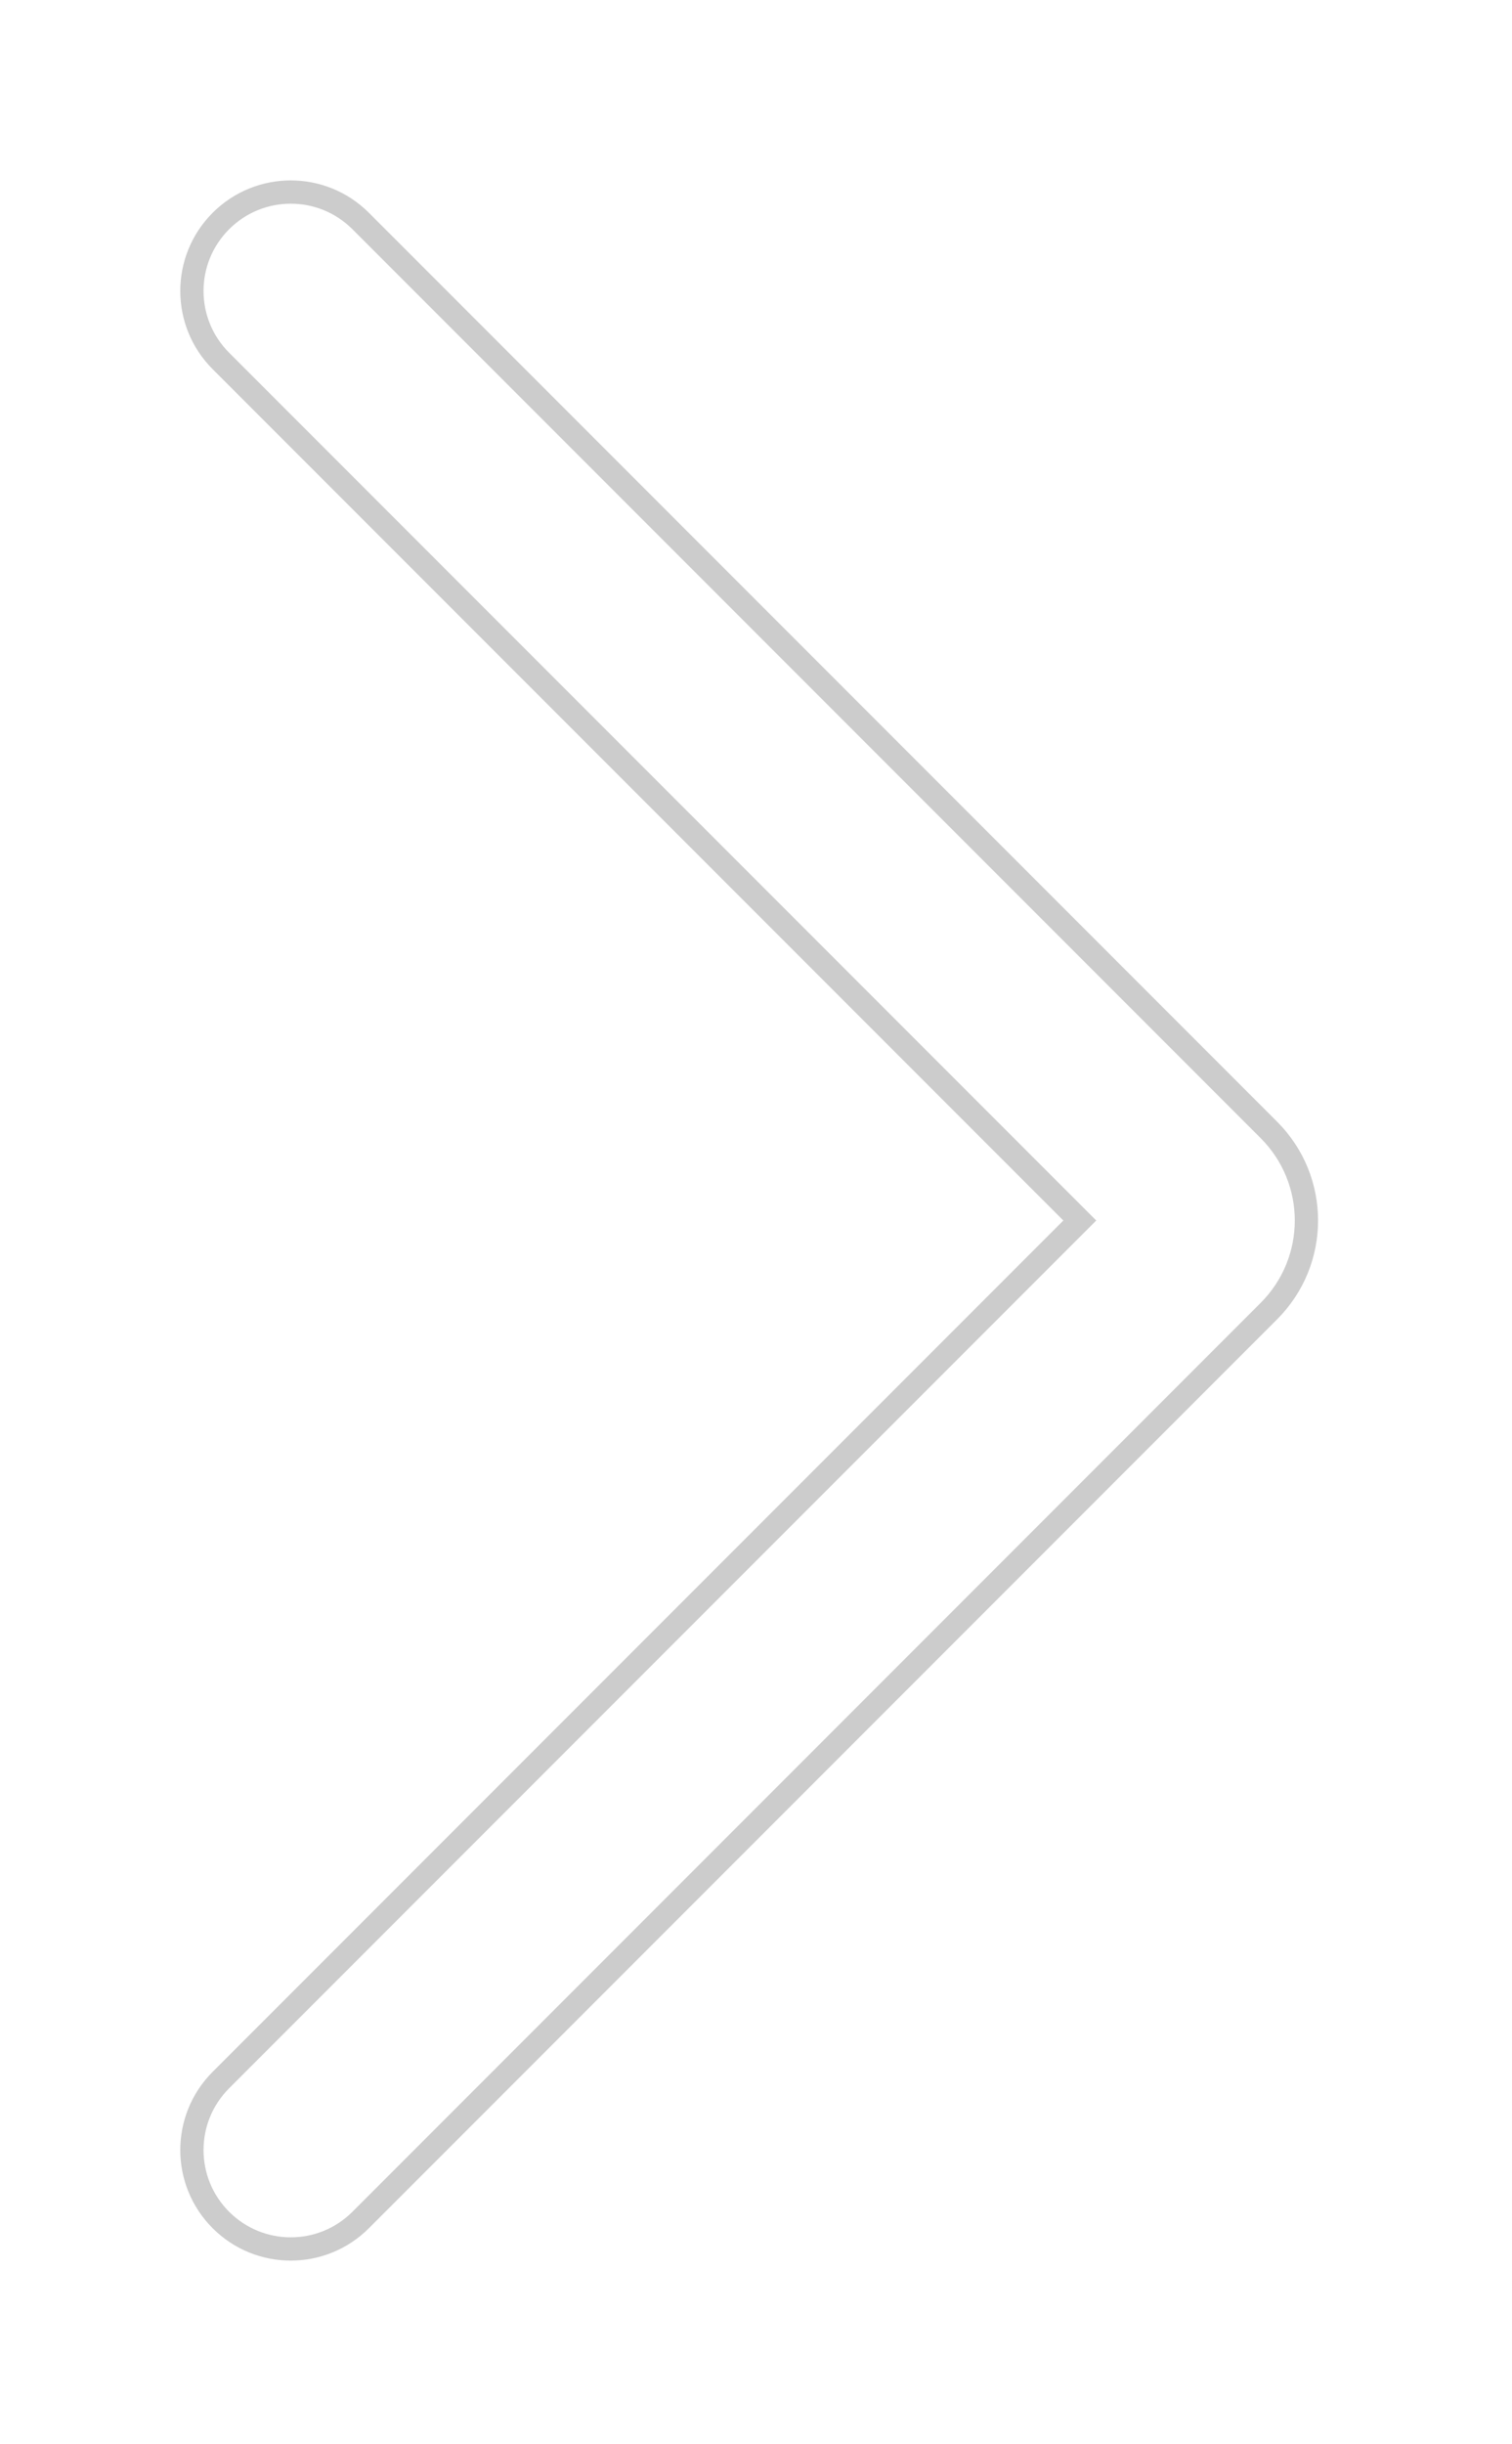 <svg width="13" height="21" viewBox="0 0 13 21" fill="none" xmlns="http://www.w3.org/2000/svg">
<g filter="url(#filter0_d_0_2198)">
<path d="M1.97 3.03C1.677 2.737 1.677 2.263 1.97 1.97C2.263 1.677 2.737 1.677 3.03 1.97L10.84 9.779C11.23 10.17 11.23 10.803 10.84 11.193L3.03 19.003C2.737 19.296 2.263 19.296 1.97 19.003C1.677 18.71 1.677 18.235 1.97 17.942L9.425 10.486L1.97 3.03Z" fill="white"/>
<path d="M1.899 1.899C1.567 2.231 1.567 2.769 1.899 3.101L9.284 10.486L1.899 17.871C1.567 18.203 1.567 18.741 1.899 19.073C2.231 19.405 2.769 19.405 3.101 19.073L10.91 11.264C11.34 10.834 11.34 10.138 10.91 9.708L3.101 1.899C2.769 1.567 2.231 1.567 1.899 1.899Z" stroke="black" stroke-opacity="0.2" stroke-width="0.2"/>
</g>
<defs>
<filter id="filter0_d_0_2198" x="0.55" y="0.55" width="11.783" height="19.872" filterUnits="userSpaceOnUse" color-interpolation-filters="sRGB">
<feFlood flood-opacity="0" result="BackgroundImageFix"/>
<feColorMatrix in="SourceAlpha" type="matrix" values="0 0 0 0 0 0 0 0 0 0 0 0 0 0 0 0 0 0 127 0" result="hardAlpha"/>
<feOffset/>
<feGaussianBlur stdDeviation="0.5"/>
<feColorMatrix type="matrix" values="0 0 0 0 0.149 0 0 0 0 0.149 0 0 0 0 0.149 0 0 0 0.4 0"/>
<feBlend mode="normal" in2="BackgroundImageFix" result="effect1_dropShadow_0_2198"/>
<feBlend mode="normal" in="SourceGraphic" in2="effect1_dropShadow_0_2198" result="shape"/>
</filter>
</defs>
</svg>
